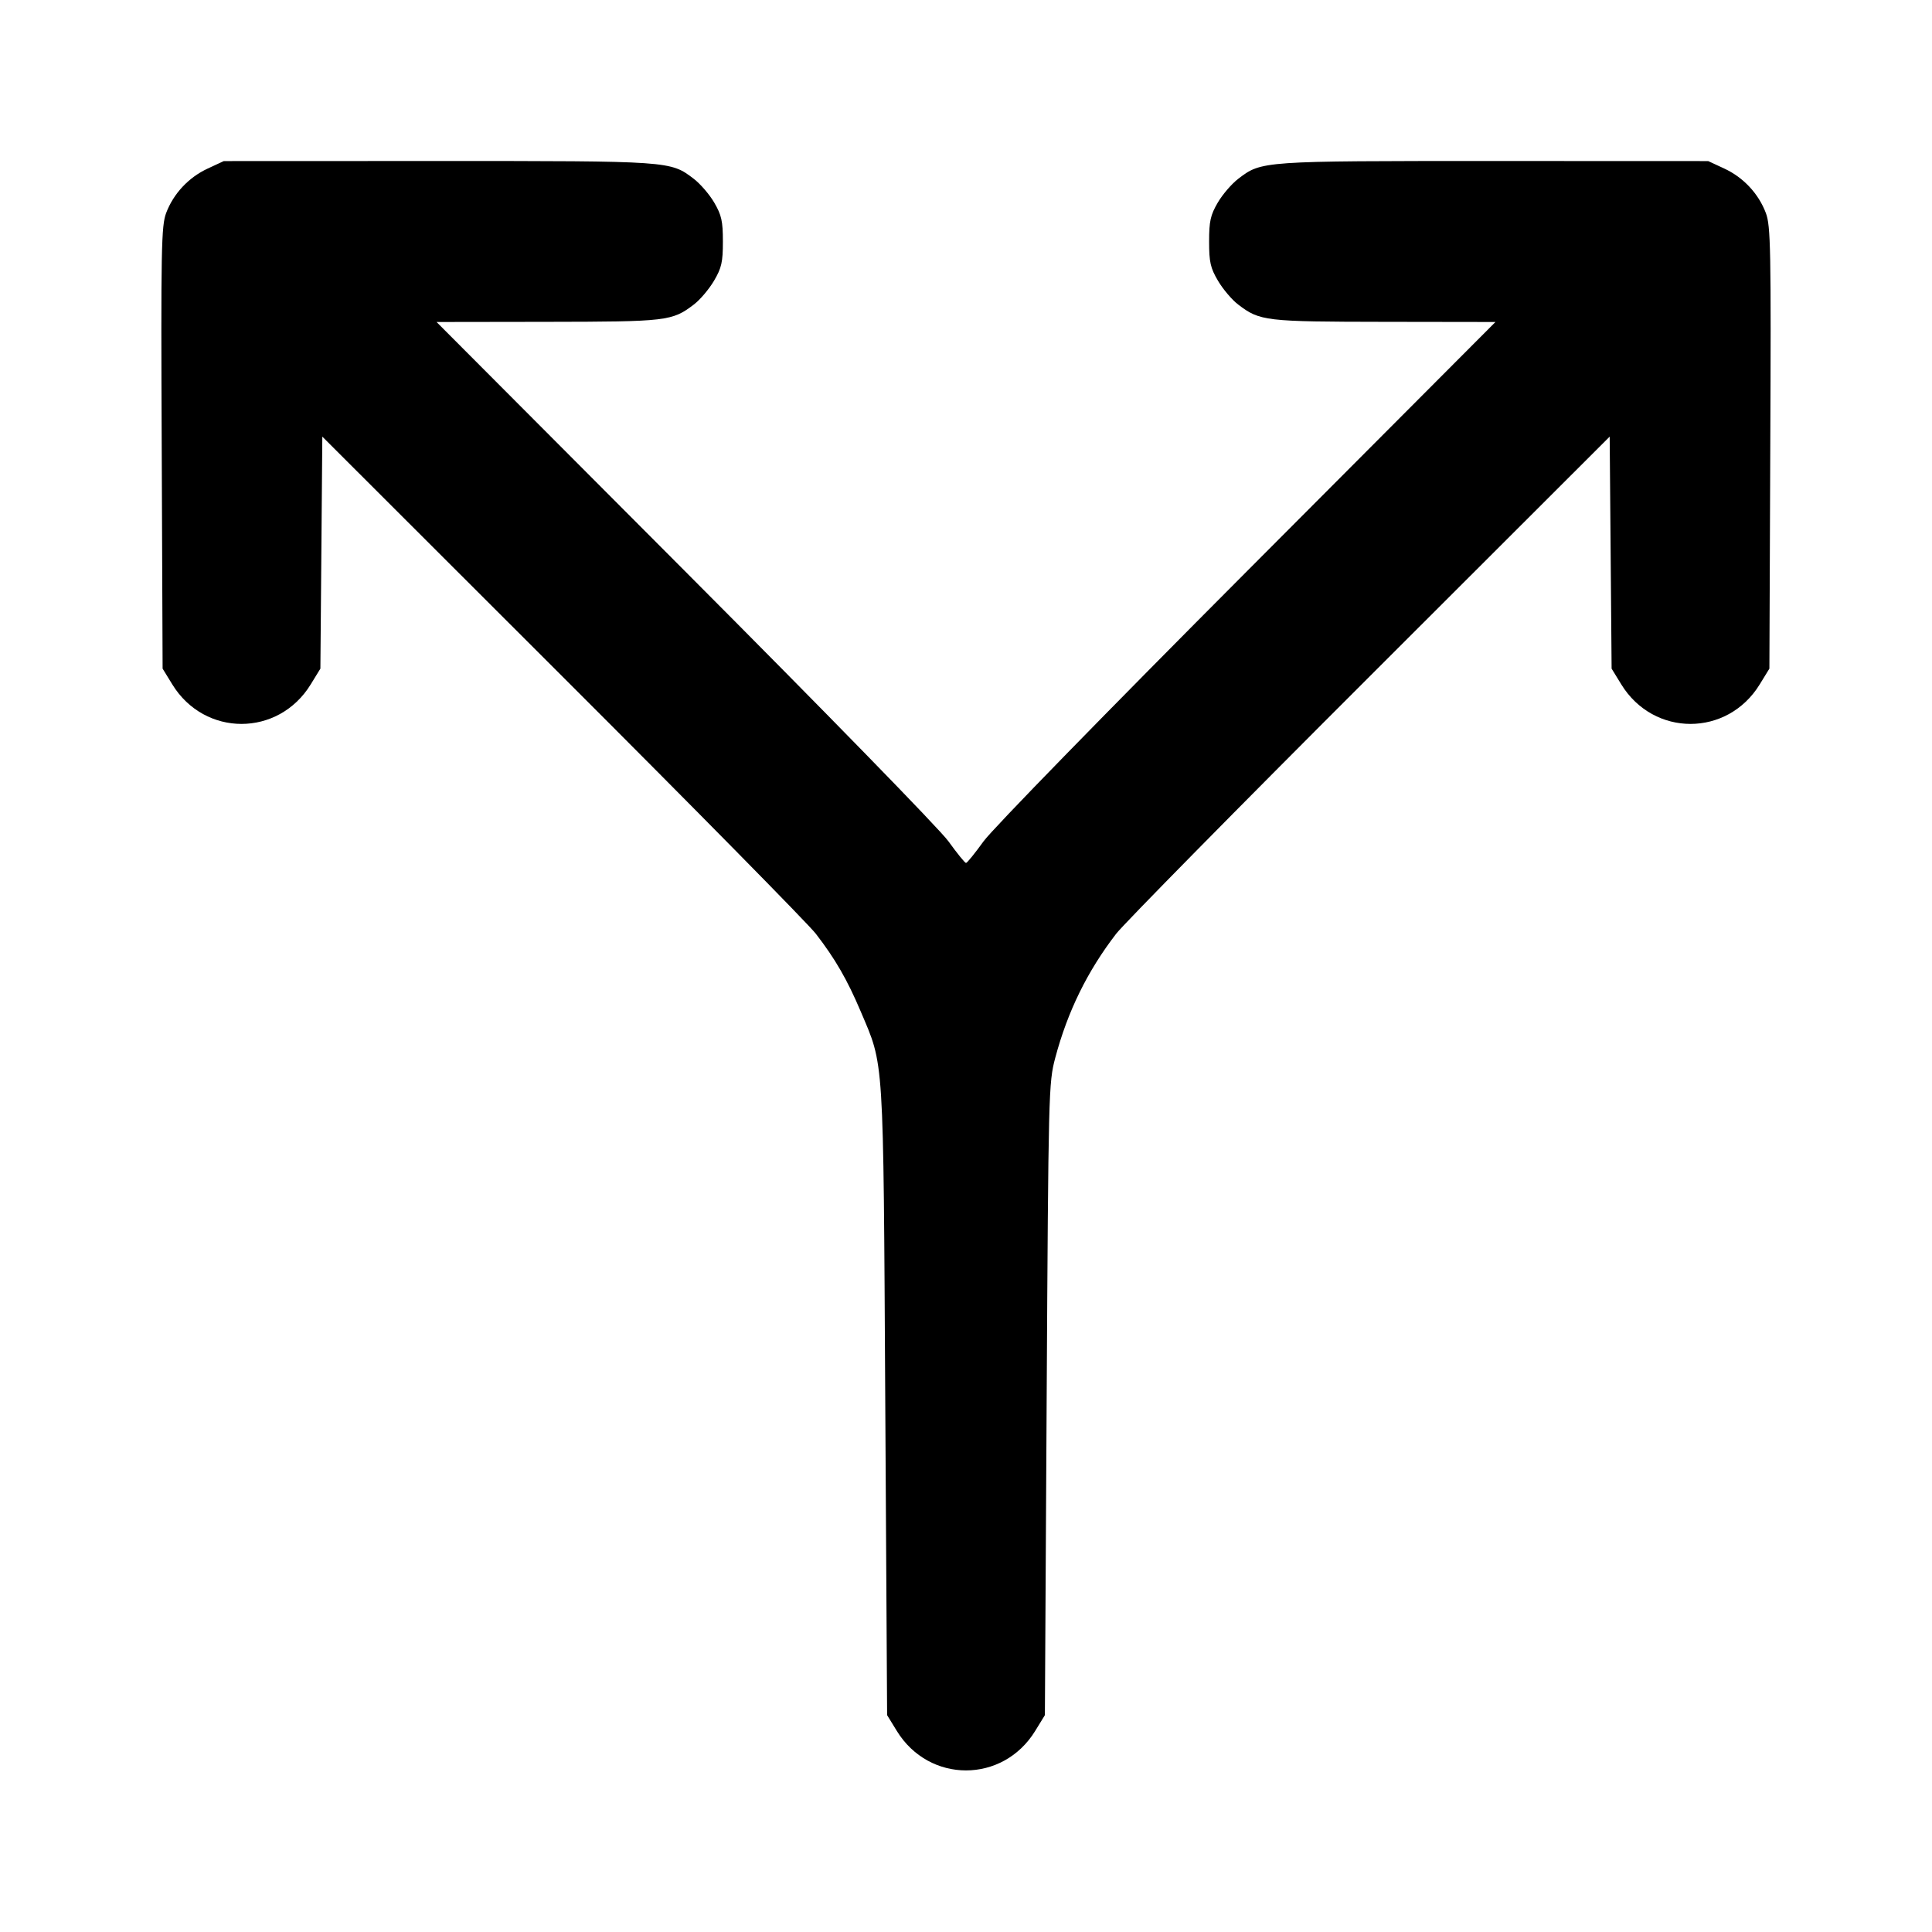 <svg xmlns="http://www.w3.org/2000/svg" width="24" height="24" viewBox="0 0 24 24" fill="none" stroke="currentColor" stroke-width="2" stroke-linecap="round" stroke-linejoin="round"><path d="M2.580 2.094 C 2.343 2.204,2.155 2.405,2.064 2.646 C 2.004 2.803,1.998 3.089,2.009 5.563 L 2.020 8.306 2.141 8.503 C 2.543 9.156,3.457 9.156,3.859 8.503 L 3.980 8.306 3.992 6.865 L 4.004 5.424 6.985 8.402 C 8.625 10.040,10.042 11.479,10.135 11.600 C 10.375 11.911,10.524 12.169,10.690 12.560 C 10.985 13.255,10.972 13.055,10.997 17.403 L 11.020 21.306 11.141 21.503 C 11.543 22.156,12.457 22.156,12.859 21.503 L 12.980 21.306 13.002 17.383 C 13.024 13.545,13.026 13.453,13.109 13.140 C 13.263 12.563,13.508 12.064,13.865 11.600 C 13.958 11.479,15.375 10.040,17.015 8.402 L 19.996 5.424 20.008 6.865 L 20.020 8.306 20.141 8.503 C 20.543 9.156,21.457 9.156,21.859 8.503 L 21.980 8.306 21.991 5.563 C 22.002 3.089,21.996 2.803,21.936 2.646 C 21.845 2.405,21.657 2.204,21.420 2.094 L 21.220 2.001 18.556 2.000 C 15.666 2.000,15.673 1.999,15.382 2.221 C 15.302 2.282,15.187 2.415,15.128 2.516 C 15.037 2.672,15.020 2.746,15.020 3.000 C 15.020 3.256,15.036 3.328,15.131 3.489 C 15.192 3.592,15.304 3.725,15.381 3.783 C 15.650 3.989,15.716 3.996,17.199 3.998 L 18.577 4.000 15.496 7.090 C 13.757 8.834,12.329 10.298,12.219 10.450 C 12.112 10.598,12.014 10.720,12.000 10.720 C 11.986 10.720,11.888 10.598,11.781 10.450 C 11.671 10.298,10.243 8.834,8.504 7.090 L 5.423 4.000 6.801 3.998 C 8.284 3.996,8.350 3.989,8.619 3.783 C 8.696 3.725,8.808 3.592,8.869 3.489 C 8.964 3.328,8.980 3.256,8.980 3.000 C 8.980 2.746,8.963 2.672,8.872 2.516 C 8.813 2.415,8.698 2.282,8.618 2.221 C 8.327 1.999,8.334 2.000,5.444 2.000 L 2.780 2.001 2.580 2.094 " stroke="none" fill-rule="evenodd" fill="black"></path></svg>